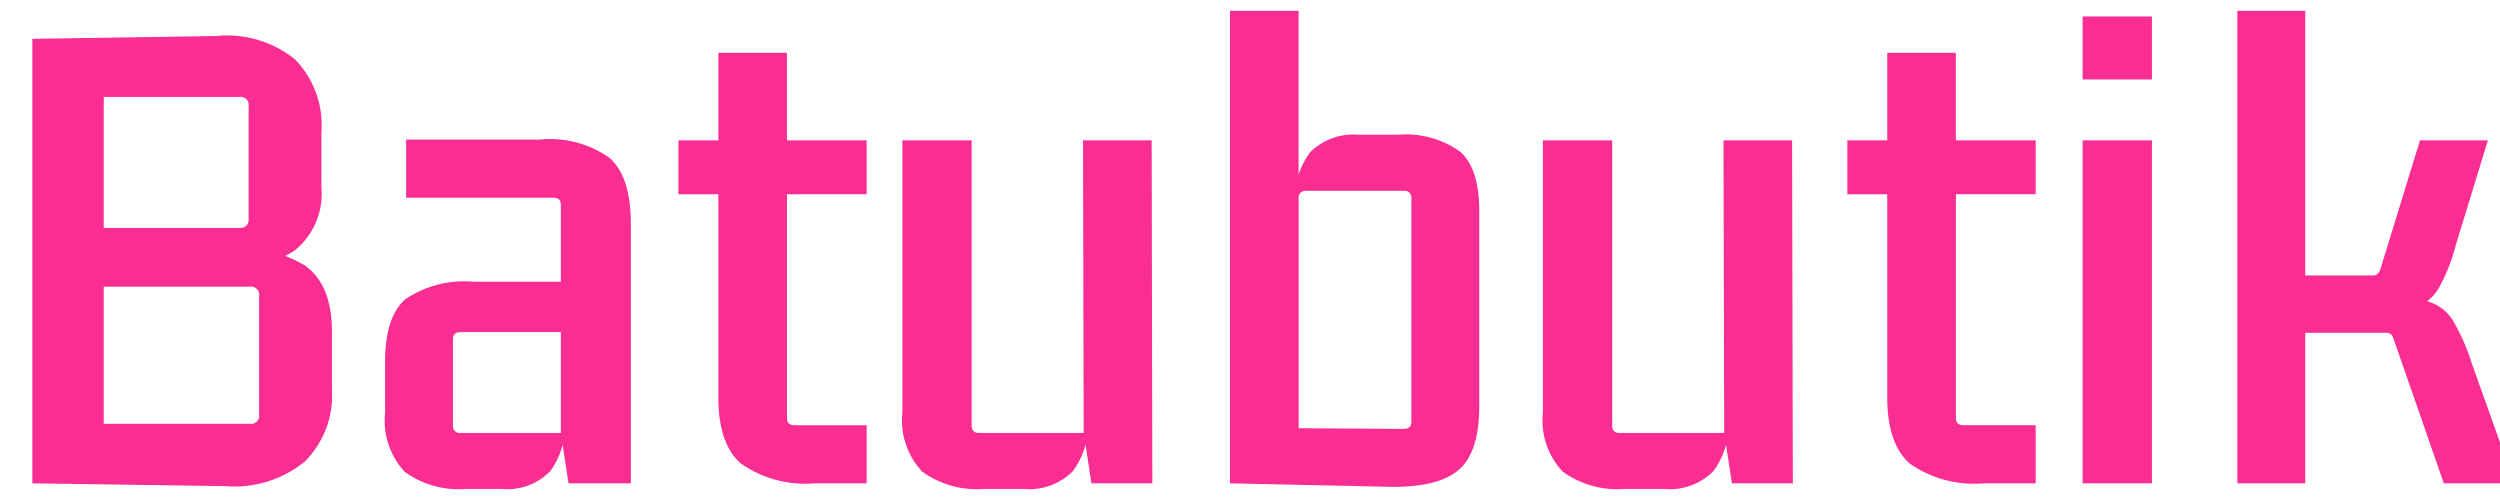 <svg xmlns="http://www.w3.org/2000/svg" xmlns:xlink="http://www.w3.org/1999/xlink" width="150" height="30" viewBox="0 0 150 30">
  <defs>
    <clipPath id="clip-logo">
      <rect width="150" height="30"/>
    </clipPath>
  </defs>
  <g id="logo" clip-path="url(#clip-logo)">
    <path id="Path_1" data-name="Path 1" d="M20.916-5.628A5.594,5.594,0,0,1,19.278-1.3,6.684,6.684,0,0,1,14.49.168L2.94,0V-26.67l11-.168a6.516,6.516,0,0,1,4.746,1.386,5.649,5.649,0,0,1,1.6,4.368v3.318a4.381,4.381,0,0,1-1.638,3.822,8.164,8.164,0,0,1-4.788,1.176l.378-1.47a8.817,8.817,0,0,1,5.04,1.155q1.638,1.155,1.638,3.969ZM7.224-12.558V-2.9L6.51-3.57H16a.483.483,0,0,0,.546-.546v-7.14A.483.483,0,0,0,16-11.8H6.552Zm0-11.382v9.324l-.672-.714h8.82a.483.483,0,0,0,.546-.546v-6.762a.483.483,0,0,0-.546-.546H6.552ZM31.08.336h-2.1a5.523,5.523,0,0,1-3.7-1.029,4.528,4.528,0,0,1-1.176-3.549V-7.266q0-2.73,1.218-3.78a6.322,6.322,0,0,1,4.116-1.05h5.712v3.024h-6.51q-.462,0-.462.42v5.166a.408.408,0,0,0,.462.462H34.65V-16.716q0-.42-.462-.42h-8.82v-3.486h7.98a6.181,6.181,0,0,1,4.221,1.092Q38.85-18.4,38.85-15.582V0H35.112L34.65-3.024l.252-.8A4.744,4.744,0,0,1,34.02-.735,3.607,3.607,0,0,1,31.08.336ZM53-20.58v3.234H47.8l.42-.42v13.86q0,.42.462.42H53V0H49.9a6.742,6.742,0,0,1-4.431-1.176Q44.1-2.352,44.1-5.166v-12.6l.42.42H41.706V-20.58H44.52l-.42.42v-5.67h4.116v5.67l-.42-.42ZM62.412.336H60.06A5.612,5.612,0,0,1,56.343-.693a4.481,4.481,0,0,1-1.2-3.549V-20.58H59.3V-3.486q0,.462.42.462h6.3L65.982-20.58H70.1L70.14,0H66.486l-.462-3.024.252-.8a4.667,4.667,0,0,1-.9,3.087A3.674,3.674,0,0,1,62.412.336ZM84.42.21,74.8,0V-28.35h4.116v10.794l-.21.8a4.652,4.652,0,0,1,.9-3.108,3.715,3.715,0,0,1,2.961-1.05h2.31A5.593,5.593,0,0,1,88.6-19.908q1.155,1.008,1.155,3.57V-4.62q0,2.73-1.218,3.8T84.42.21Zm-5.5-17.3v14.28l-.462-.5,6.762.042q.462,0,.462-.42v-13.4a.408.408,0,0,0-.462-.462H79.38A.408.408,0,0,0,78.918-17.094ZM100.842.336H98.49A5.612,5.612,0,0,1,94.773-.693a4.481,4.481,0,0,1-1.2-3.549V-20.58h4.158V-3.486q0,.462.42.462h6.3l-.042-17.556h4.116L108.57,0h-3.654l-.462-3.024.252-.8a4.667,4.667,0,0,1-.9,3.087A3.674,3.674,0,0,1,100.842.336Zm22.3-20.916v3.234h-5.208l.42-.42v13.86q0,.42.462.42h4.326V0h-3.108A6.742,6.742,0,0,1,115.6-1.176q-1.365-1.176-1.365-3.99v-12.6l.42.42h-2.814V-20.58h2.814l-.42.42v-5.67h4.116v5.67l-.42-.42ZM130.116,0h-4.158V-20.58h4.158Zm0-24.234h-4.158v-3.78h4.158ZM139.314,0H135.24V-28.35h4.074Zm3.612-10.248H137.97v-2.226h5.418q.336,0,.462-.462L146.2-20.58h4.074l-1.932,6.3a10.5,10.5,0,0,1-1.05,2.625,2.563,2.563,0,0,1-1.512,1.134A11.212,11.212,0,0,1,142.926-10.248Zm1.218,1.218H137.97v-2.184h5.8a10.687,10.687,0,0,1,2.877.294,2.654,2.654,0,0,1,1.533,1.155,12.71,12.71,0,0,1,1.134,2.583L151.872,0H147.63l-2.982-8.568a1.216,1.216,0,0,0-.168-.357A.418.418,0,0,0,144.144-9.03Z" transform="translate(-1 29)" fill="#fa2d93"/>
  </g>
</svg>
